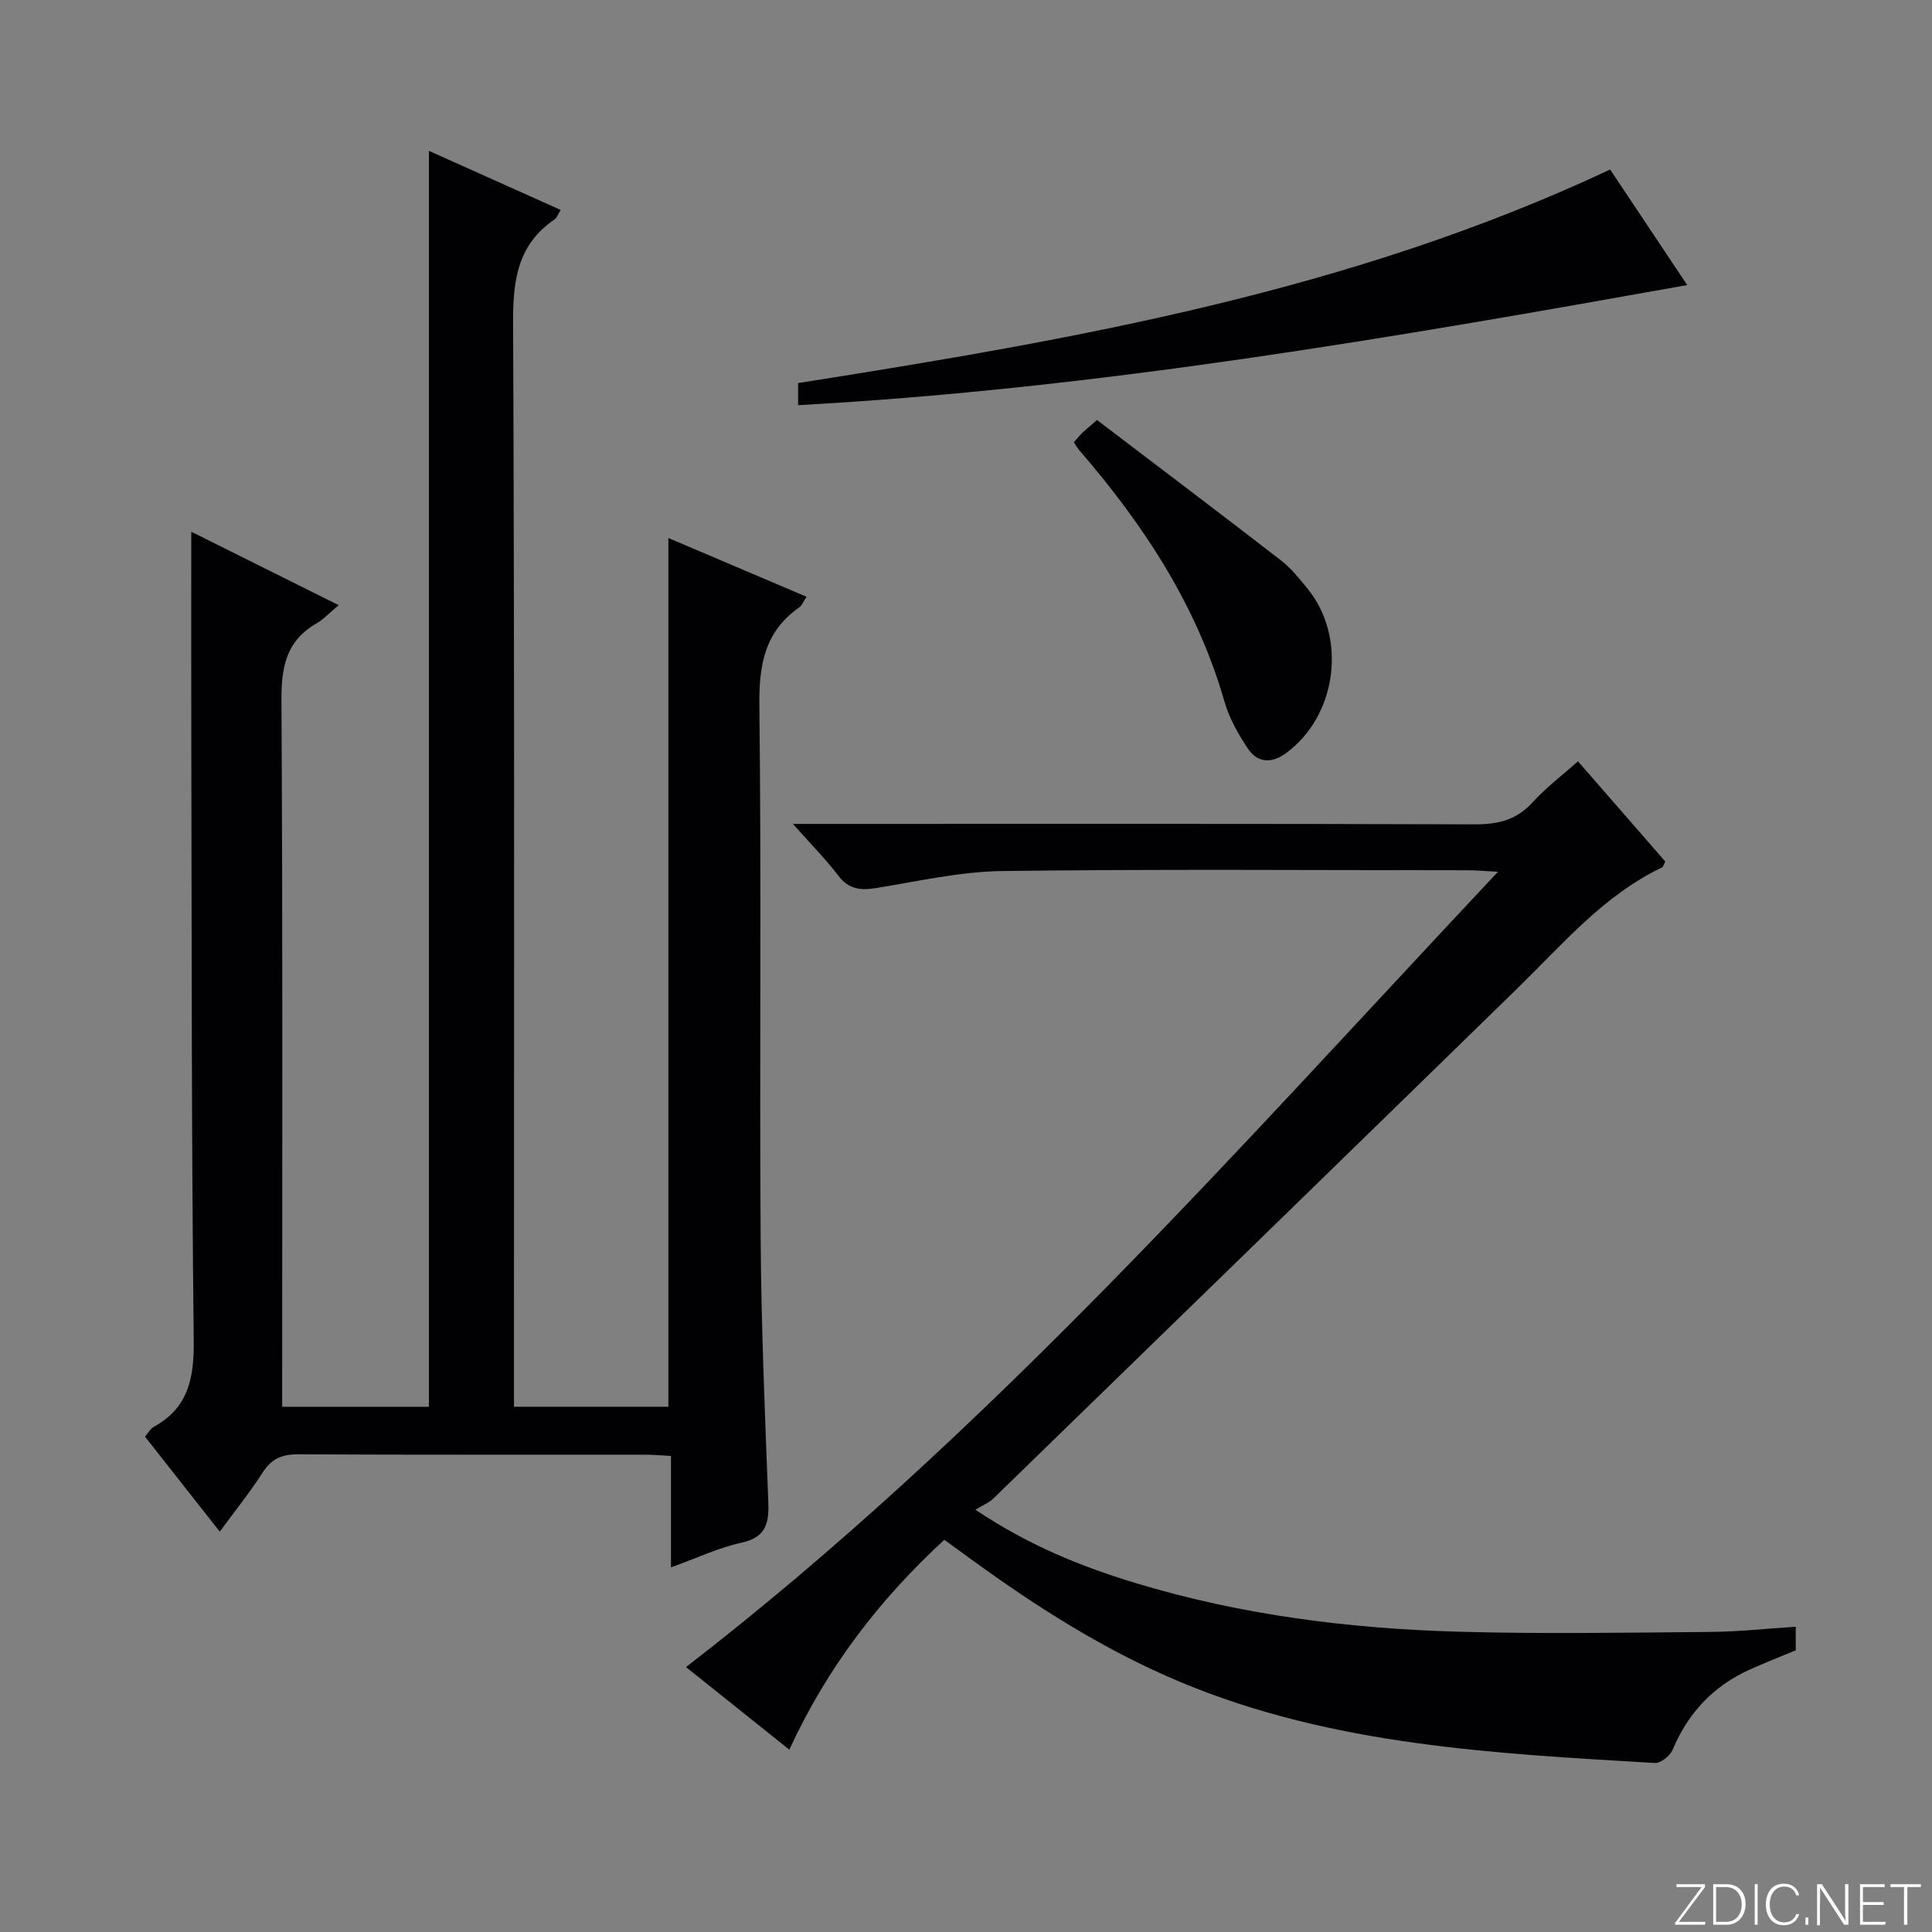 <svg enable-background="new 0 0 400 400" viewBox="0 0 400 400" xmlns="http://www.w3.org/2000/svg"><rect x="0" y="0" width="400" height="400" fill="#808080" stroke="none"/><g fill="#fbfcfa"><path d="m346.9 398 5.4-7.3h-5.2v-.6h5.9v.6l-5.4 7.2h5.5l-.1.6h-6.2v-.5z"/><path d="m354.7 390.1h2.8c2.3 0 3.9 1.6 3.9 4.1s-1.6 4.3-3.9 4.3h-2.8zm.6 7.8h2c2.2 0 3.3-1.6 3.3-3.6 0-1.8-1-3.6-3.3-3.6h-2z"/><path d="m363.9 390.1v8.4h-.6v-8.4z"/><path d="m372.5 396.3c-.4 1.3-1.4 2.3-3.2 2.3-2.4 0-3.7-1.9-3.7-4.3 0-2.3 1.2-4.3 3.7-4.3 1.8 0 2.9 1 3.2 2.4h-.6c-.4-1.1-1.1-1.8-2.5-1.8-2.1 0-3 1.9-3 3.7s.9 3.7 3 3.7c1.4 0 2.1-.7 2.5-1.7z"/><path d="m373.8 398.5v-1.5h.6v1.5z"/><path d="m376.2 398.5v-8.4h1c1.3 2 4.4 6.7 4.9 7.6-.1-1.2-.1-2.4-.1-3.8v-3.8h.7v8.4h-.9c-1.2-1.9-4.4-6.8-5-7.7.1 1.1 0 2.3 0 3.9v3.9h-.6z"/><path d="m390 394.4h-4.3v3.5h4.7l-.1.6h-5.2v-8.4h5.1v.6h-4.5v3.1h4.3v.7z"/><path d="m394.2 390.7h-2.8v-.6h6.3v.6h-2.8v7.8h-.7z"/></g><path d="m138.92 324.5c0-8.06 0-15.35 0-23.06-1.97-.1-3.57-.26-5.18-.26-23.99-.02-47.99.05-71.98-.08-3.36-.02-5.54.89-7.38 3.77-2.67 4.17-5.8 8.04-8.88 12.24-5.22-6.63-10.26-13.03-15.48-19.67.61-.69 1.1-1.63 1.88-2.06 7.2-3.99 8.3-10.2 8.21-17.96-.47-40.98-.41-81.97-.5-122.96-.04-14.63-.01-29.25-.01-44.37 9.66 4.81 19.65 9.78 30.52 15.2-1.92 1.6-3.15 2.95-4.66 3.82-6.3 3.65-7.23 9.15-7.19 16.01.28 46.65.15 93.31.15 139.97v6.17h30.38c0-86.62 0-173.14 0-260.03 8.74 3.92 17.88 8.02 27.29 12.24-.57.9-.78 1.61-1.26 1.94-7.59 5.18-8.64 12.46-8.6 21.2.32 72.65.18 145.3.18 217.95v6.69h31.97c0-59.81 0-119.5 0-179.86 9.44 4.02 18.83 8.01 28.6 12.16-.63.94-.91 1.78-1.49 2.19-7.18 5.02-8.37 11.94-8.27 20.34.43 36.65.02 73.32.26 109.97.12 18.29.88 36.58 1.59 54.86.18 4.52-.51 7.41-5.64 8.51-4.64 1.01-9.04 3.12-14.51 5.08z" fill="#010103"/><path d="m142.03 345.15c62.5-48.23 113.84-106.88 168.11-164.66-3.06-.16-4.61-.31-6.17-.31-32.16-.01-64.32-.26-96.47.16-8.72.11-17.43 2.12-26.1 3.52-3.23.52-5.67.28-7.83-2.56-2.59-3.4-5.62-6.45-9.41-10.72h6.76c44.82 0 89.64-.06 134.46.09 4.81.02 8.63-.92 11.94-4.57 2.67-2.94 5.89-5.37 9.38-8.48 6.11 7.02 12.14 13.94 18.08 20.75-.36.67-.44 1.11-.68 1.23-12.02 5.73-20.44 15.75-29.7 24.79-36.23 35.36-72.52 70.65-108.82 105.94-.82.79-1.97 1.23-3.63 2.24 11.05 7.41 21.91 11.77 33.15 15.18 21.93 6.65 44.5 9.48 67.31 10.09 17.27.47 34.57.18 51.86.03 5.76-.05 11.52-.69 17.52-1.07v4.88c-3.24 1.35-6.48 2.6-9.64 4.04-7.46 3.4-12.66 8.94-15.84 16.53-.53 1.26-2.48 2.83-3.69 2.76-33.33-1.98-66.74-3.61-98.17-16.74-15.6-6.52-29.76-15.51-43.37-25.43-1.74-1.26-3.48-2.52-5.57-4.04-13.44 12.37-24.27 26.47-32.09 43.45-7.08-5.64-14.01-11.19-21.39-17.1z" fill="#010103"/><path d="m165.24 83.89c0-1.8 0-3.23 0-4.58 57.43-9.06 114.38-18.99 168.12-44.21 4.73 7.08 10.21 15.3 15.96 23.92-61.17 10.94-121.9 21.43-184.08 24.87z" fill="#010103"/><path d="m227.12 86.96c12.81 9.74 25.51 19.33 38.1 29.07 2.08 1.6 3.77 3.75 5.45 5.8 8.3 10.11 6.14 26.42-4.47 34.14-2.91 2.12-5.84 2.01-7.82-.96-2-2.99-3.87-6.27-4.85-9.7-5.71-19.93-16.76-36.69-30.13-52.16-.32-.37-.56-.82-1.07-1.59.56-.63 1.14-1.34 1.79-1.99.59-.56 1.23-1.07 3-2.61z" fill="#010103"/></svg>
